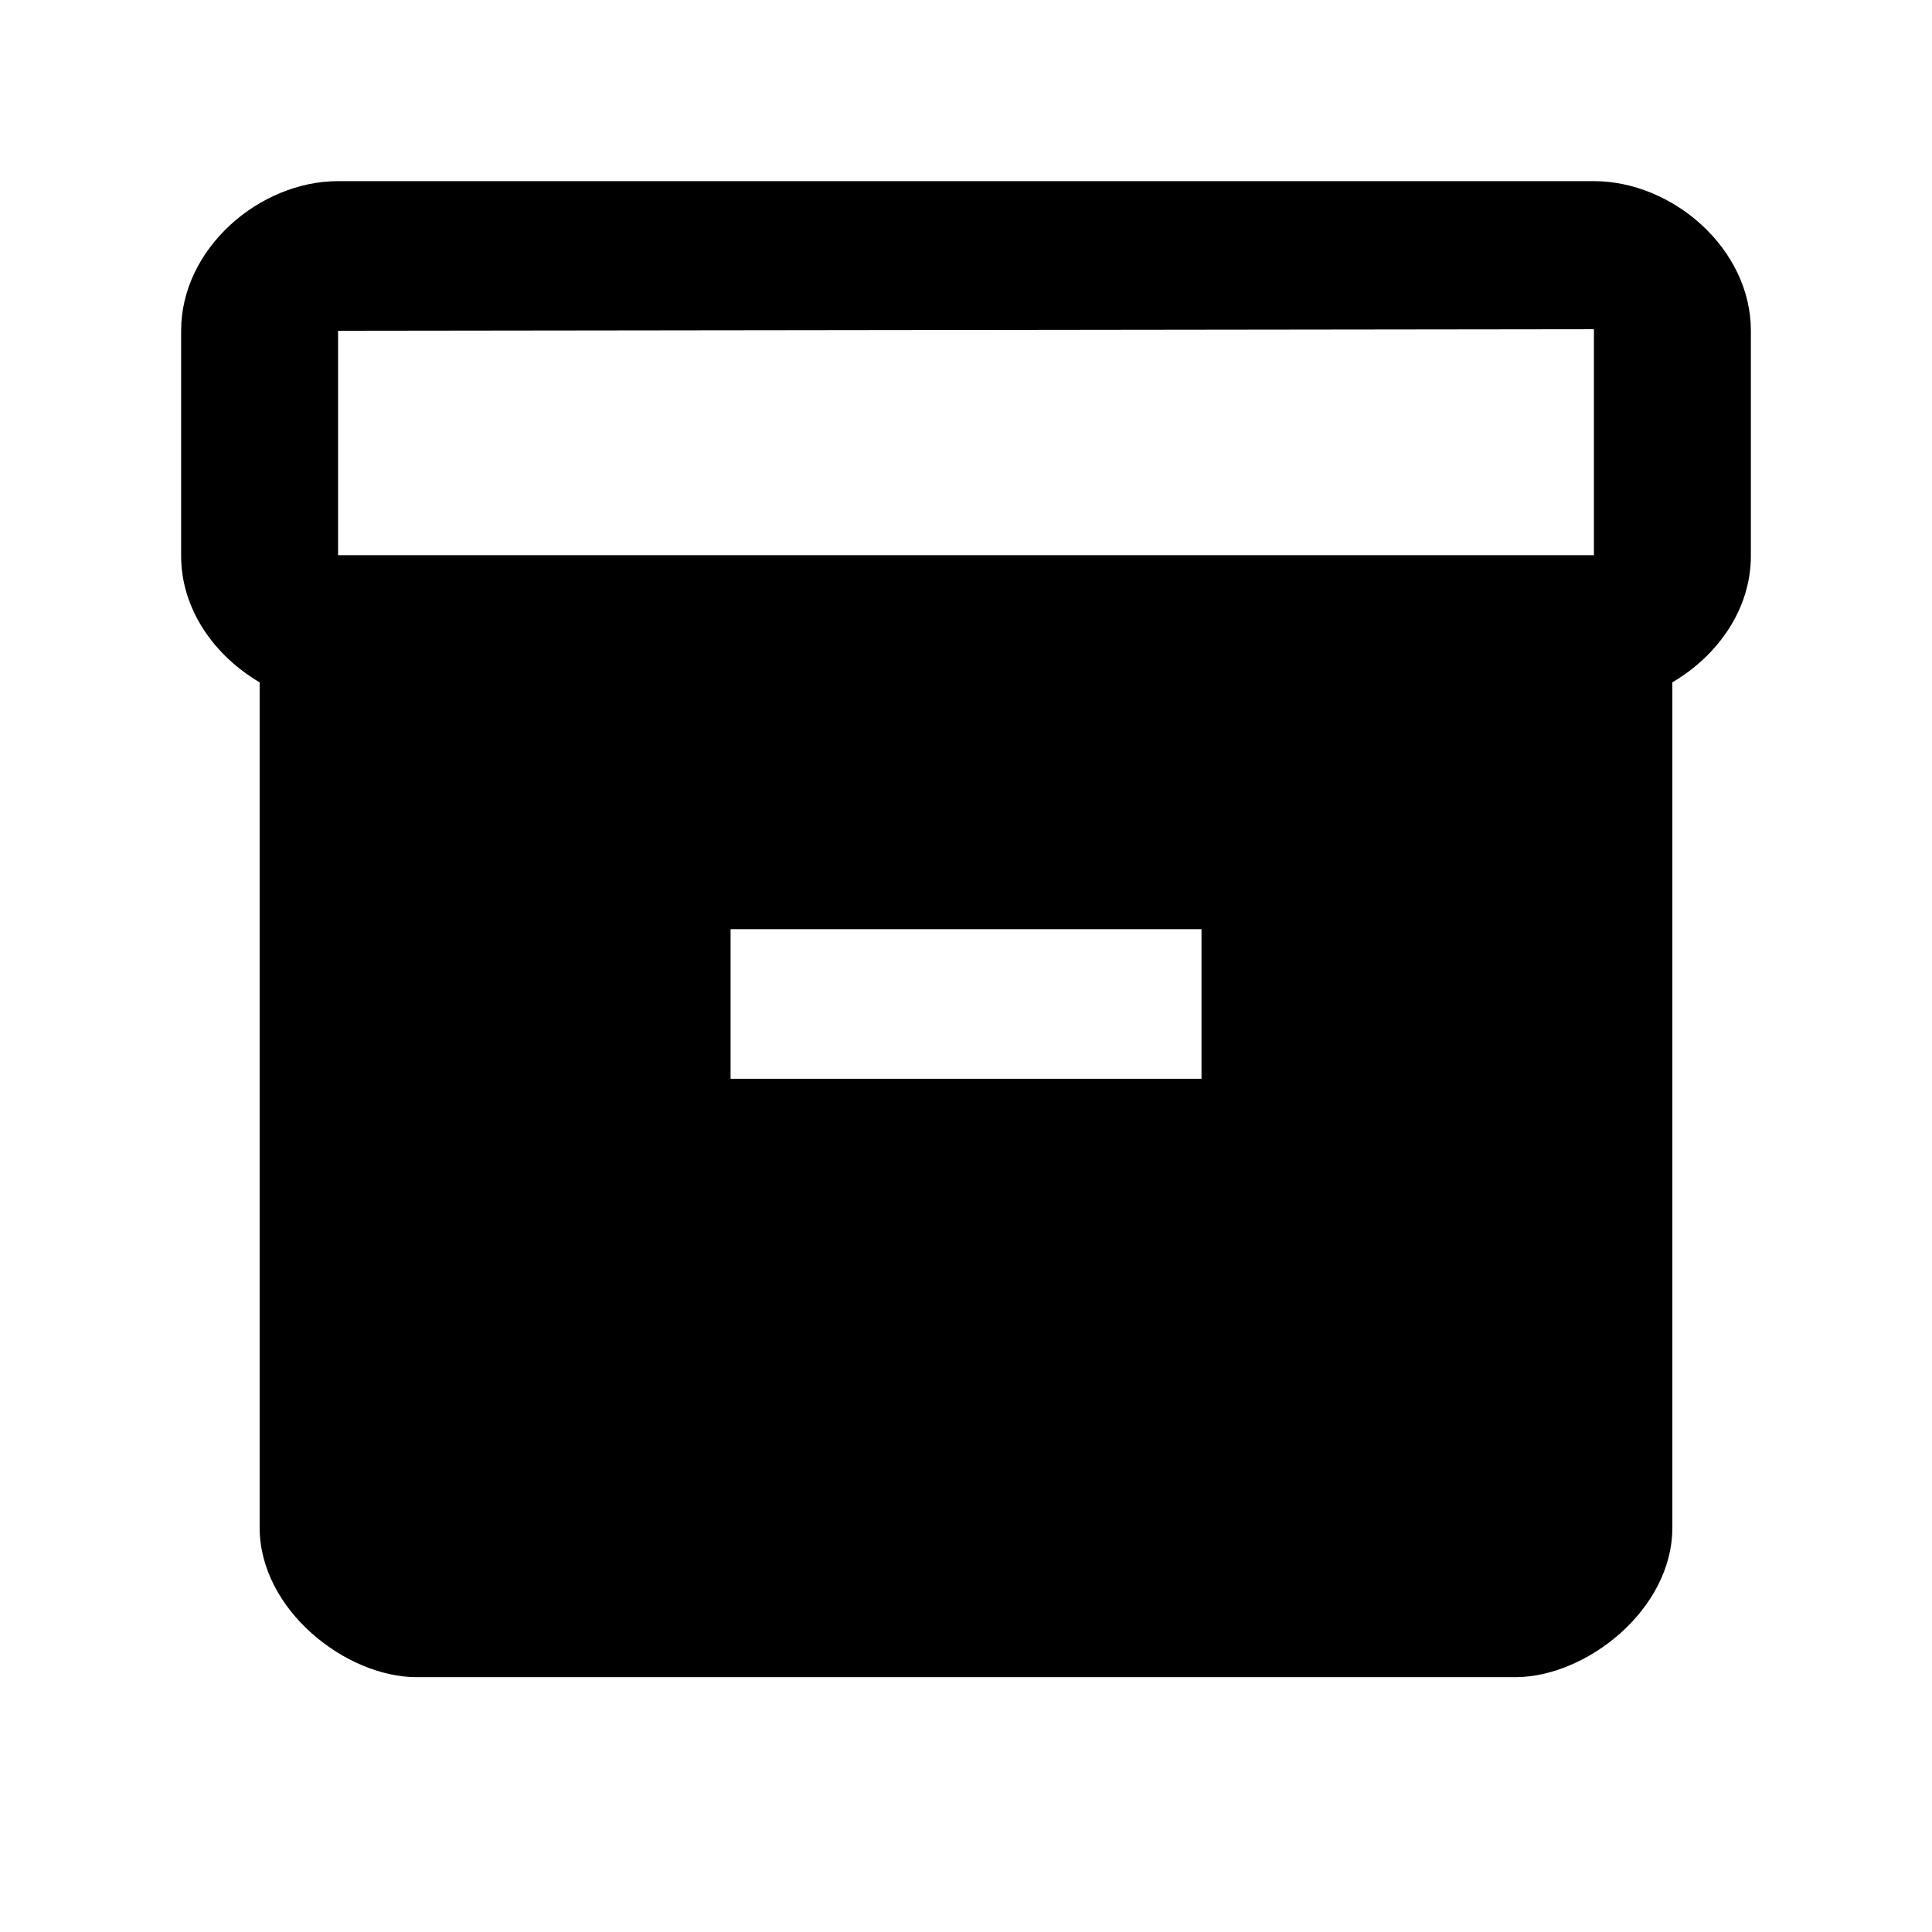<?xml version="1.0" encoding="UTF-8" standalone="no"?>
<svg
   width="32"
   height="32"
   fill="#ffffff"
   version="1.1"
   viewBox="0 0 21.333 21.333"
   id="svg6"
   sodipodi:docname="app-dark.svg"
   inkscape:version="1.2.2 (b0a8486541, 2022-12-01)"
   xmlns:inkscape="http://www.inkscape.org/namespaces/inkscape"
   xmlns:sodipodi="http://sodipodi.sourceforge.net/DTD/sodipodi-0.dtd"
   xmlns="http://www.w3.org/2000/svg"
   xmlns:svg="http://www.w3.org/2000/svg">
  <defs
     id="defs10" />
  <sodipodi:namedview
     id="namedview8"
     pagecolor="#ffffff"
     bordercolor="#000000"
     borderopacity="0.25"
     inkscape:showpageshadow="2"
     inkscape:pageopacity="0.0"
     inkscape:pagecheckerboard="true"
     inkscape:deskcolor="#d1d1d1"
     showgrid="false"
     inkscape:zoom="5.7763505"
     inkscape:cx="-64.487084"
     inkscape:cy="32.113702"
     inkscape:window-width="1920"
     inkscape:window-height="1008"
     inkscape:window-x="0"
     inkscape:window-y="0"
     inkscape:window-maximized="1"
     inkscape:current-layer="svg6" />
  <path
     d="M 0,0 H 24 V 24 H 0 Z"
     fill="none"
     id="path2"
     style="display:inline" />
  <path
     d="M 17.6,2 H 3.733 C 2.866,2 2,2.743 2,3.652 V 6.138 c 0,0.595 0.373,1.107 0.867,1.396 v 9.333 c 0,0.909 0.953,1.652 1.733,1.652 h 12.133 c 0.78,0 1.733,-0.743 1.733,-1.652 V 7.534 c 0.494,-0.289 0.867,-0.801 0.867,-1.396 V 3.652 C 19.333,2.743 18.466,2 17.599,2 Z m -4.333,9.912 h -5.2 v -1.652 h 5.2 z M 17.6,6.13 H 3.733 V 3.652 L 17.6,3.635 Z"
     stroke-width="0.846"
     id="path4"
     style="display:inline;fill:#000000;fill-opacity:1" />
</svg>
